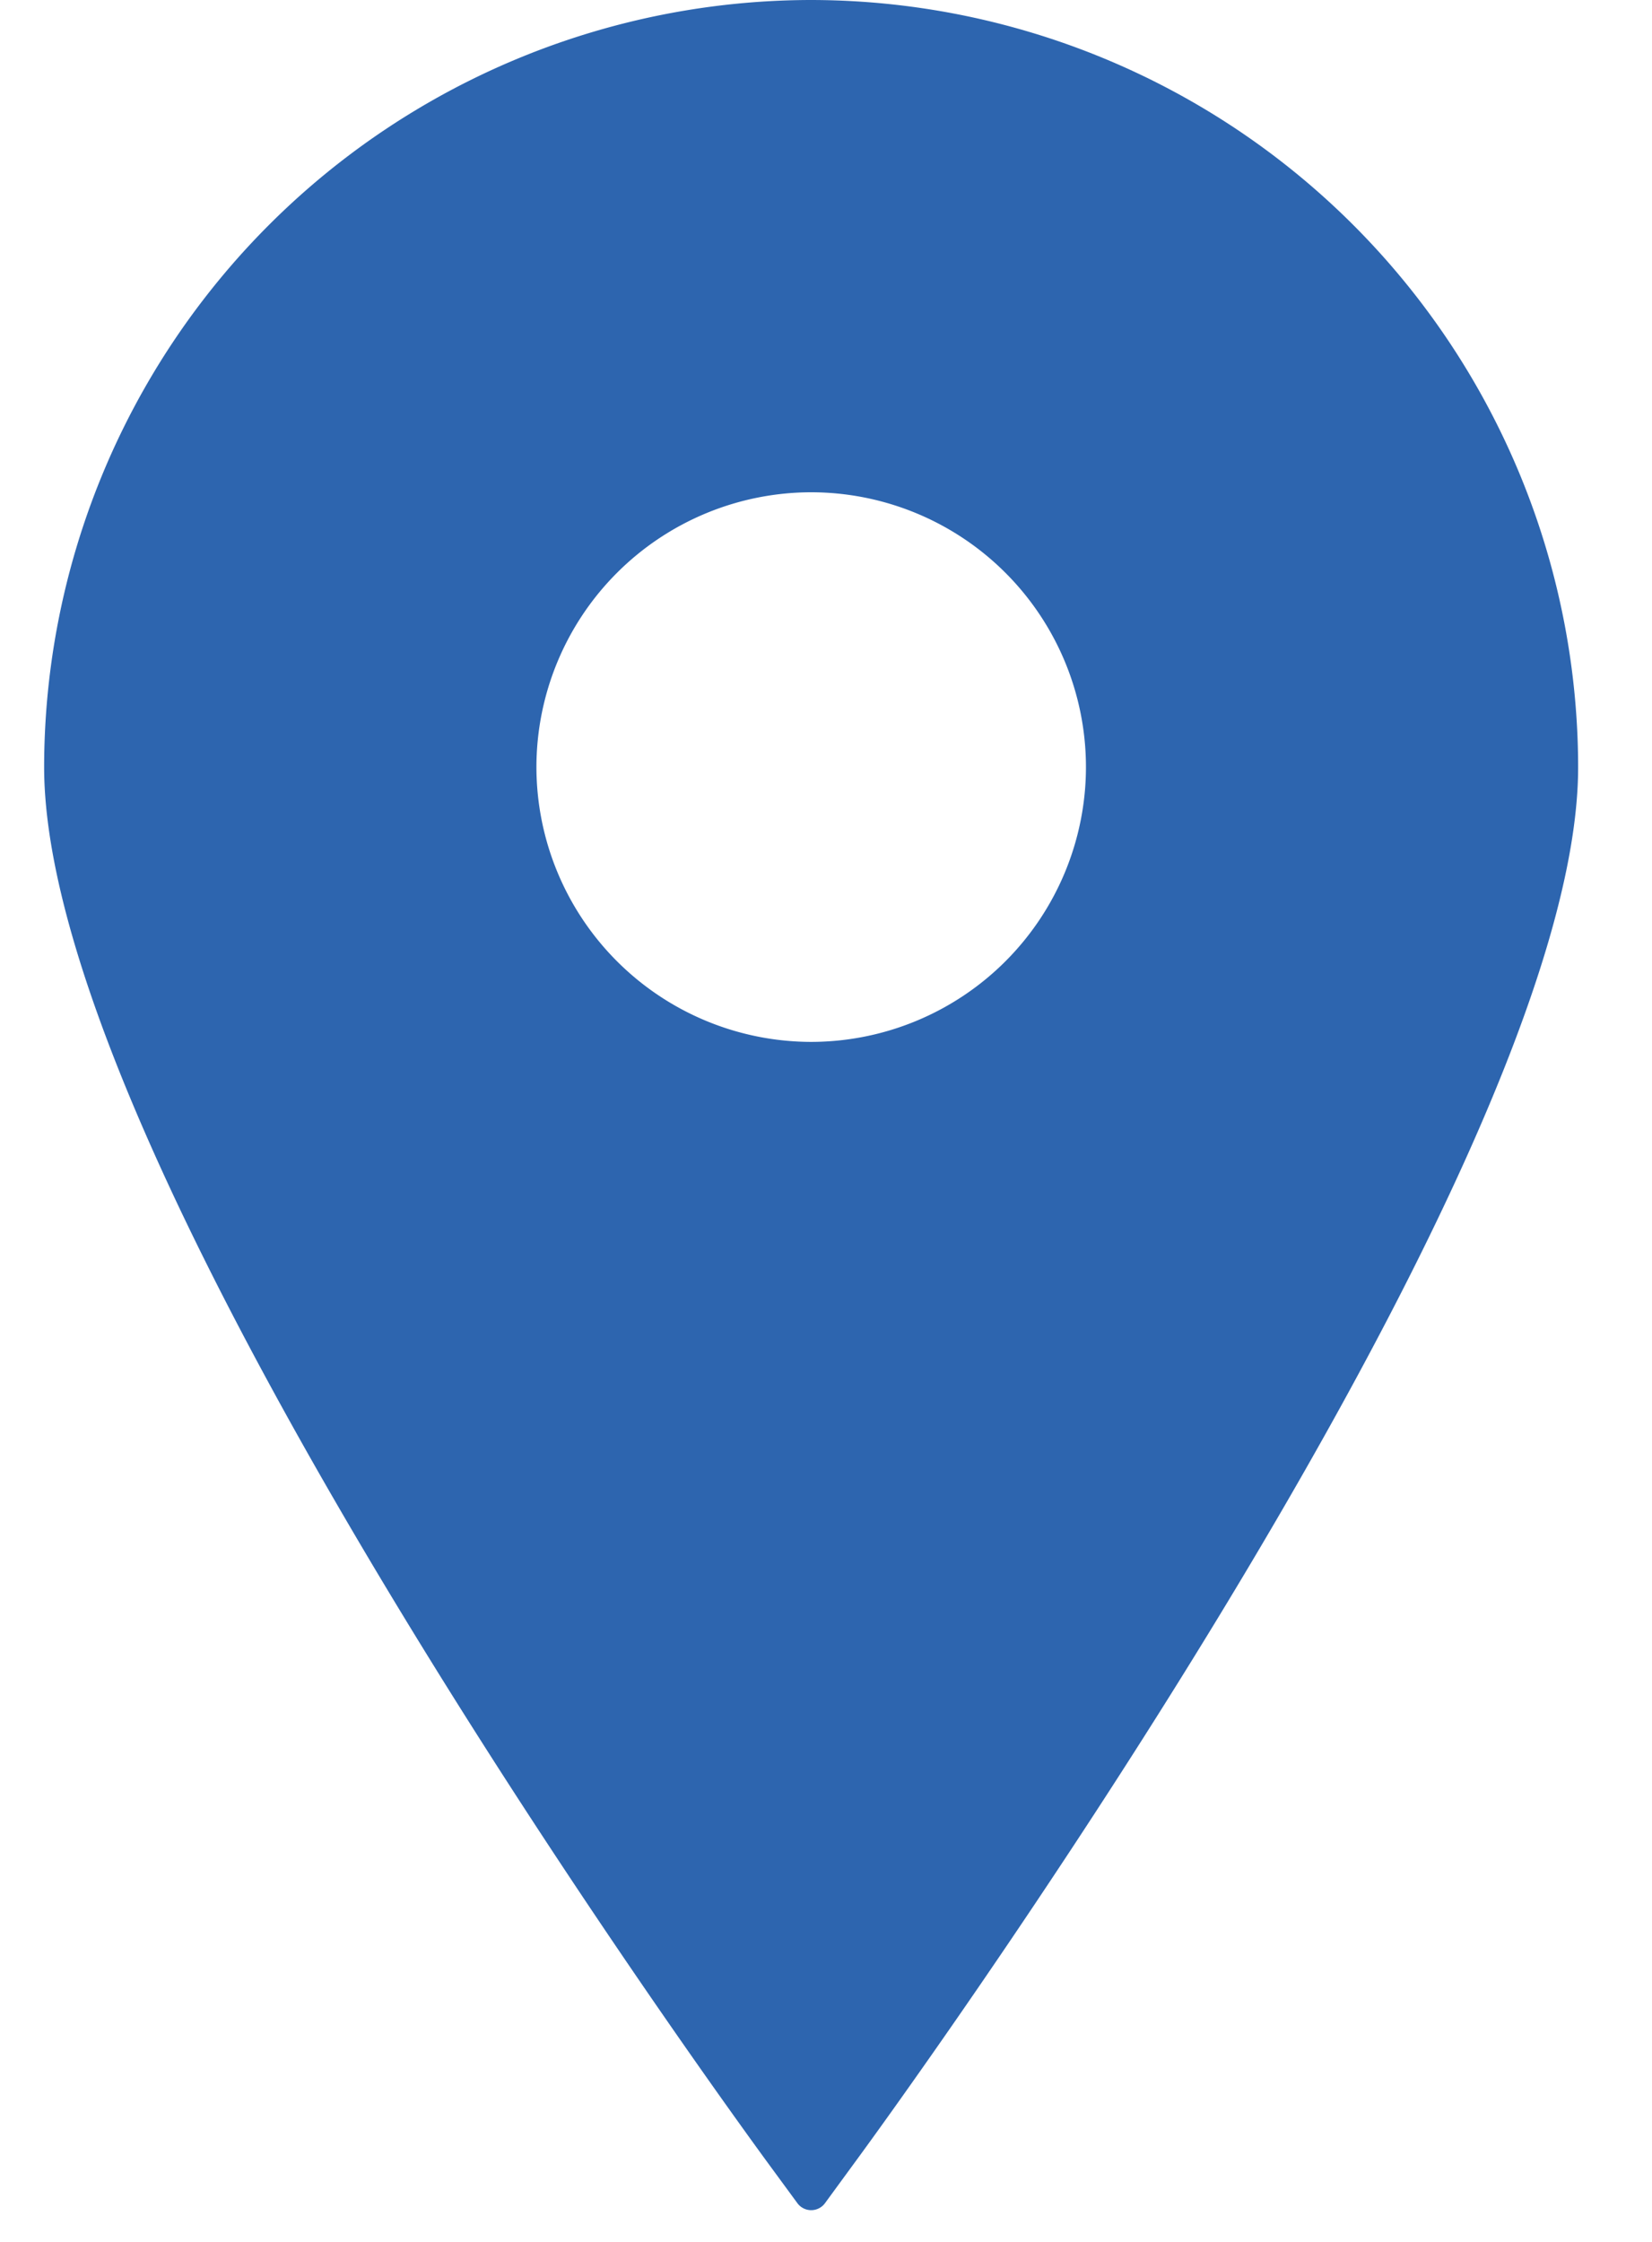 <svg width="14" height="19" fill="none" xmlns="http://www.w3.org/2000/svg"><path d="M6.874 0a6.507 6.507 0 00-6.5 6.5c0 3.45 5.898 11.51 6.149 11.852l.234.319a.145.145 0 00.235 0l.234-.32c.251-.34 6.148-8.4 6.148-11.85A6.508 6.508 0 006.874 0zm0 4.172A2.33 2.33 0 019.203 6.5a2.331 2.331 0 01-2.329 2.33A2.332 2.332 0 014.546 6.5a2.331 2.331 0 012.328-2.328z" fill="#2D65AF"/></svg>